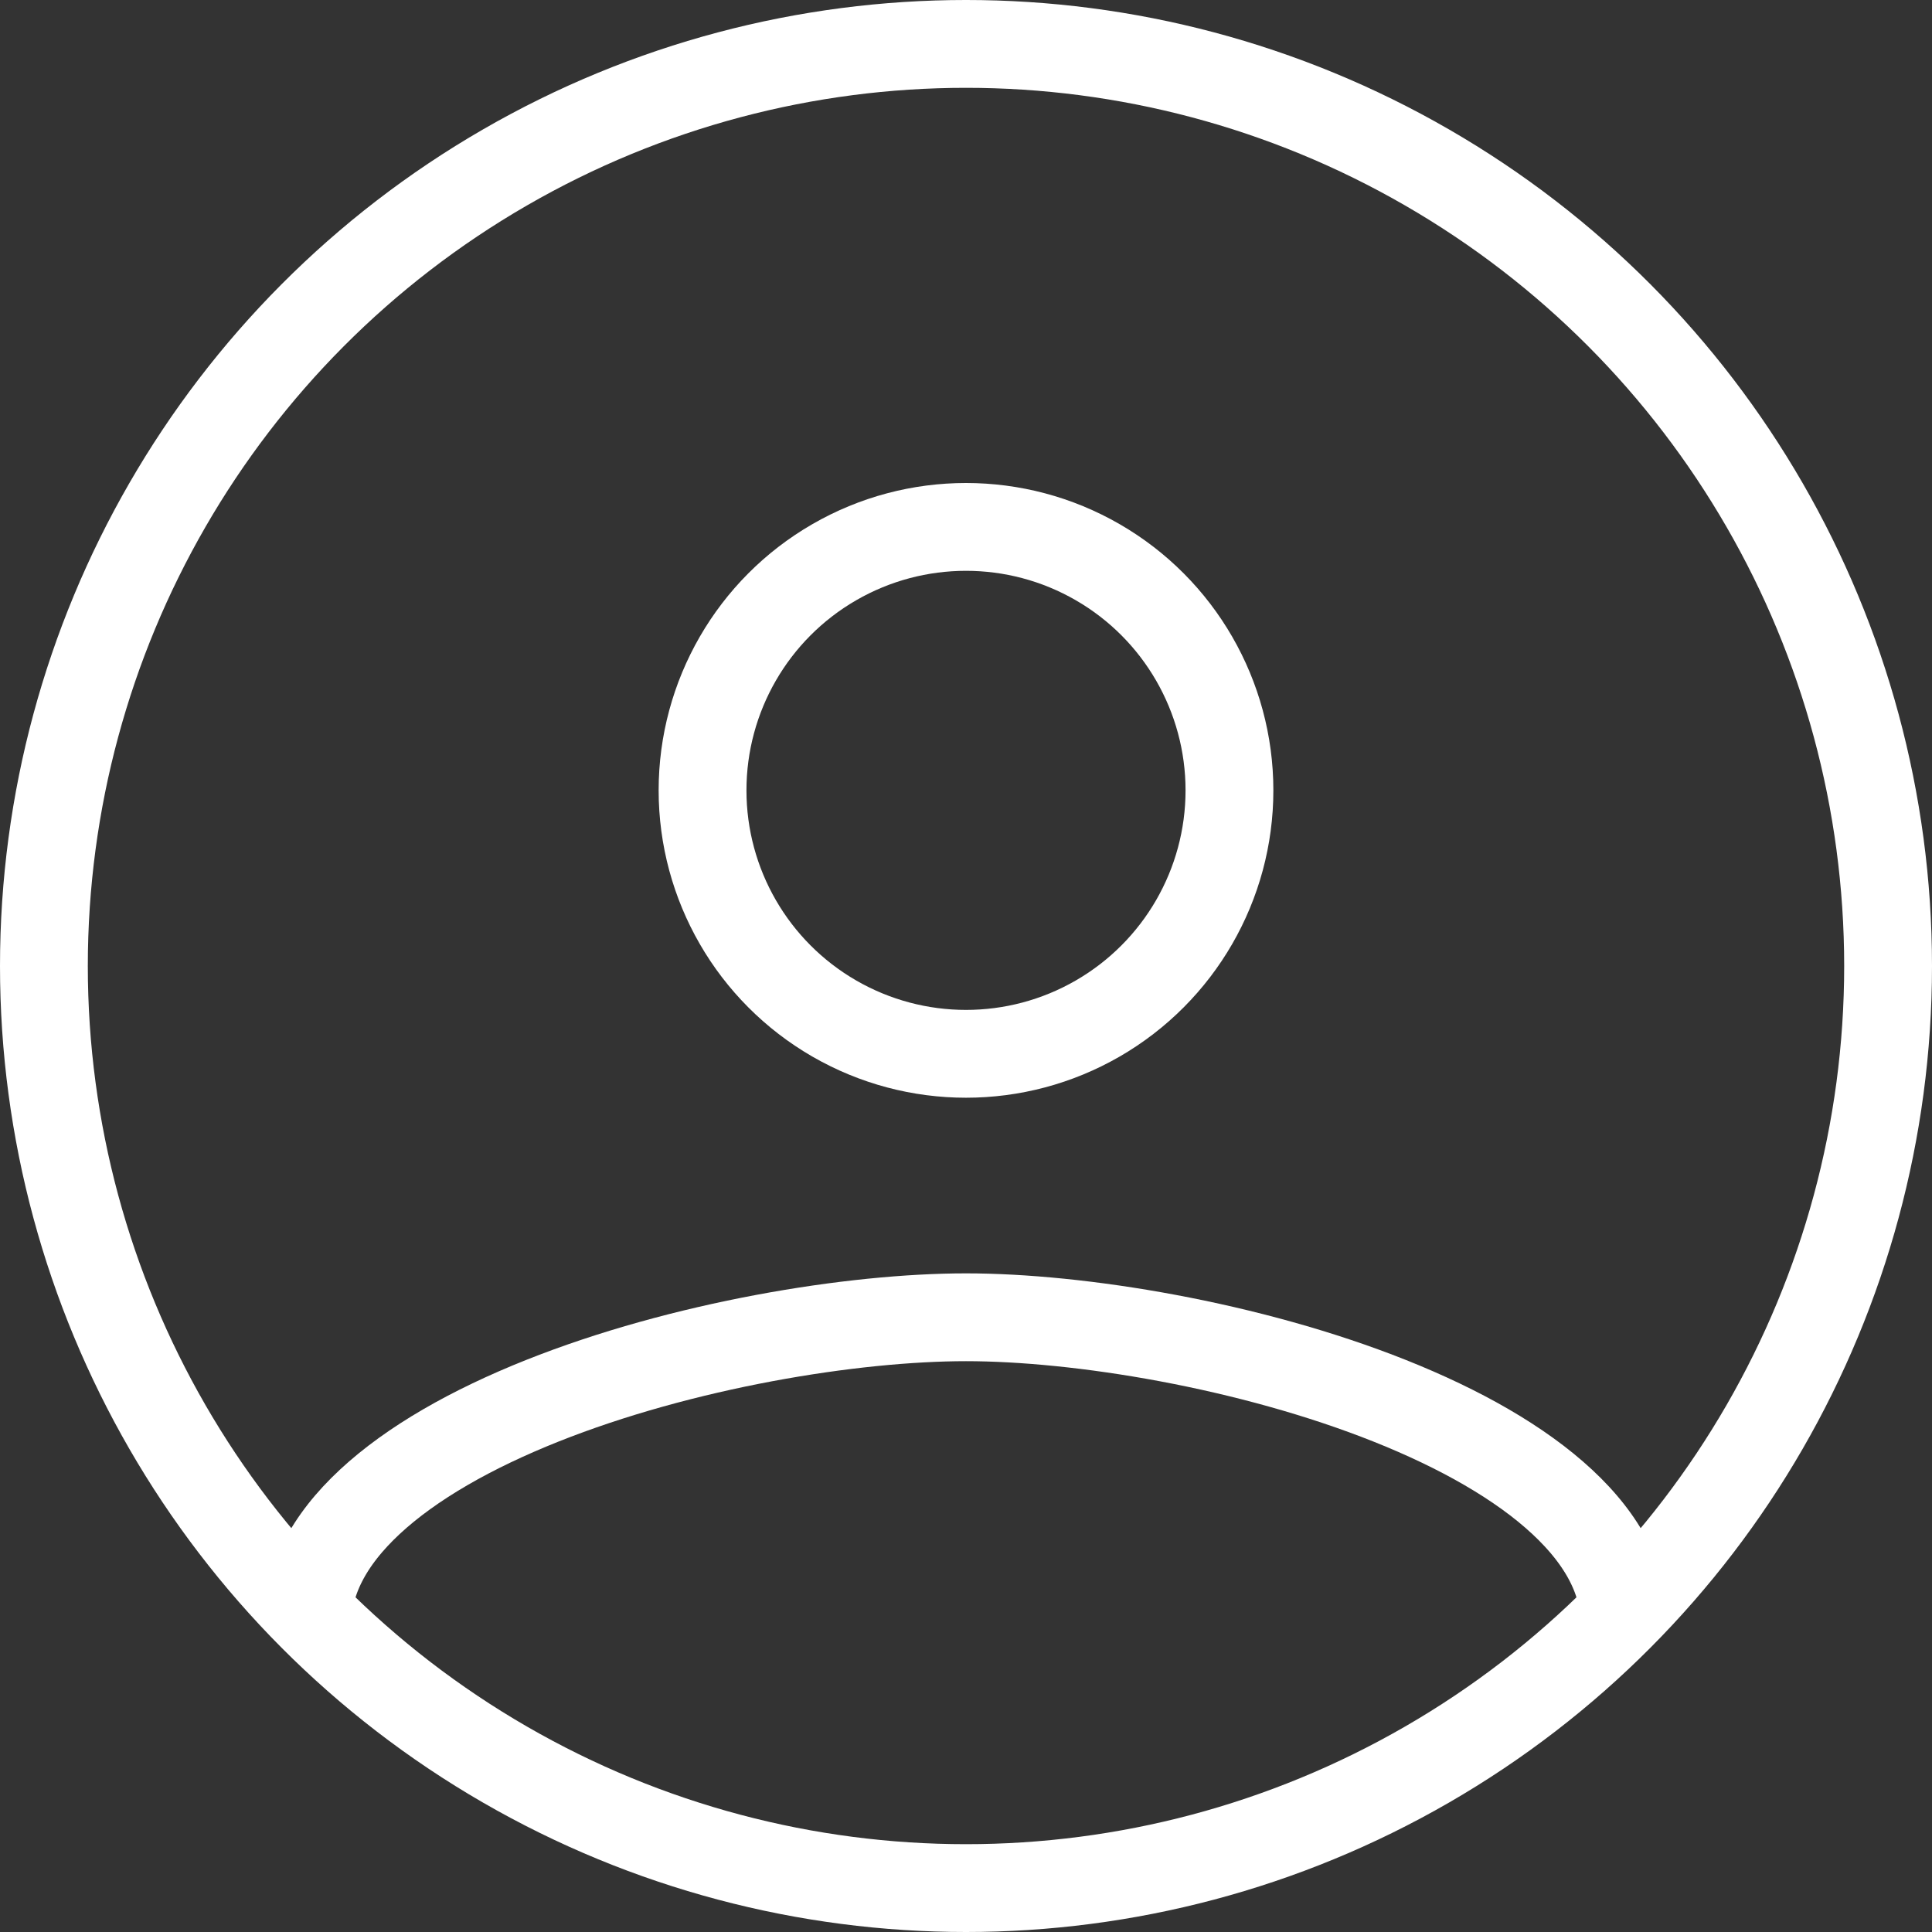 <?xml version="1.0" encoding="utf-8"?>
<!-- Generator: Adobe Illustrator 22.1.0, SVG Export Plug-In . SVG Version: 6.00 Build 0)  -->
<svg version="1.1" id="Laag_1" xmlns="http://www.w3.org/2000/svg" xmlns:xlink="http://www.w3.org/1999/xlink" x="0px" y="0px"
	 viewBox="0 0 44 44" style="enable-background:new 0 0 44 44;" xml:space="preserve">
<rect x="0" y="0" width="44" height="44" fill="#333333" stroke="none"/>
<style type="text/css">
	.st0{clip-path:url(#SVGID_2_);fill:none;stroke:#FFFFFF;stroke-width:4;stroke-miterlimit:10;}
	.st1{clip-path:url(#SVGID_4_);fill:none;stroke:#FFFFFF;stroke-width:4;stroke-miterlimit:10;}
	.st2{clip-path:url(#SVGID_6_);fill:none;stroke:#FFFFFF;stroke-width:4;stroke-miterlimit:10;}
</style>
<g>
	<g>
		<g>
			<defs>
				<circle id="SVGID_1_" cx="22" cy="22" r="22"/>
			</defs>
			<clipPath id="SVGID_2_">
				<use xlink:href="#SVGID_1_"  style="overflow:visible;"/>
			</clipPath>
			<circle class="st0" cx="22" cy="22" r="22"/>
		</g>
	</g>
	<g>
		<g>
			<defs>
				<circle id="SVGID_3_" cx="22" cy="18" r="7"/>
			</defs>
			<clipPath id="SVGID_4_">
				<use xlink:href="#SVGID_3_"  style="overflow:visible;"/>
			</clipPath>
			<circle class="st1" cx="22" cy="18" r="7"/>
		</g>
	</g>
	<g>
		<g>
			<defs>
				<path id="SVGID_5_" d="M38,37c0-5.4-10.6-8-16-8S6,31.6,6,37"/>
			</defs>
			<clipPath id="SVGID_6_">
				<use xlink:href="#SVGID_5_"  style="overflow:visible;"/>
			</clipPath>
			<path class="st2" d="M38,37c0-5.4-10.6-8-16-8S6,31.6,6,37"/>
		</g>
	</g>
</g>
</svg>
